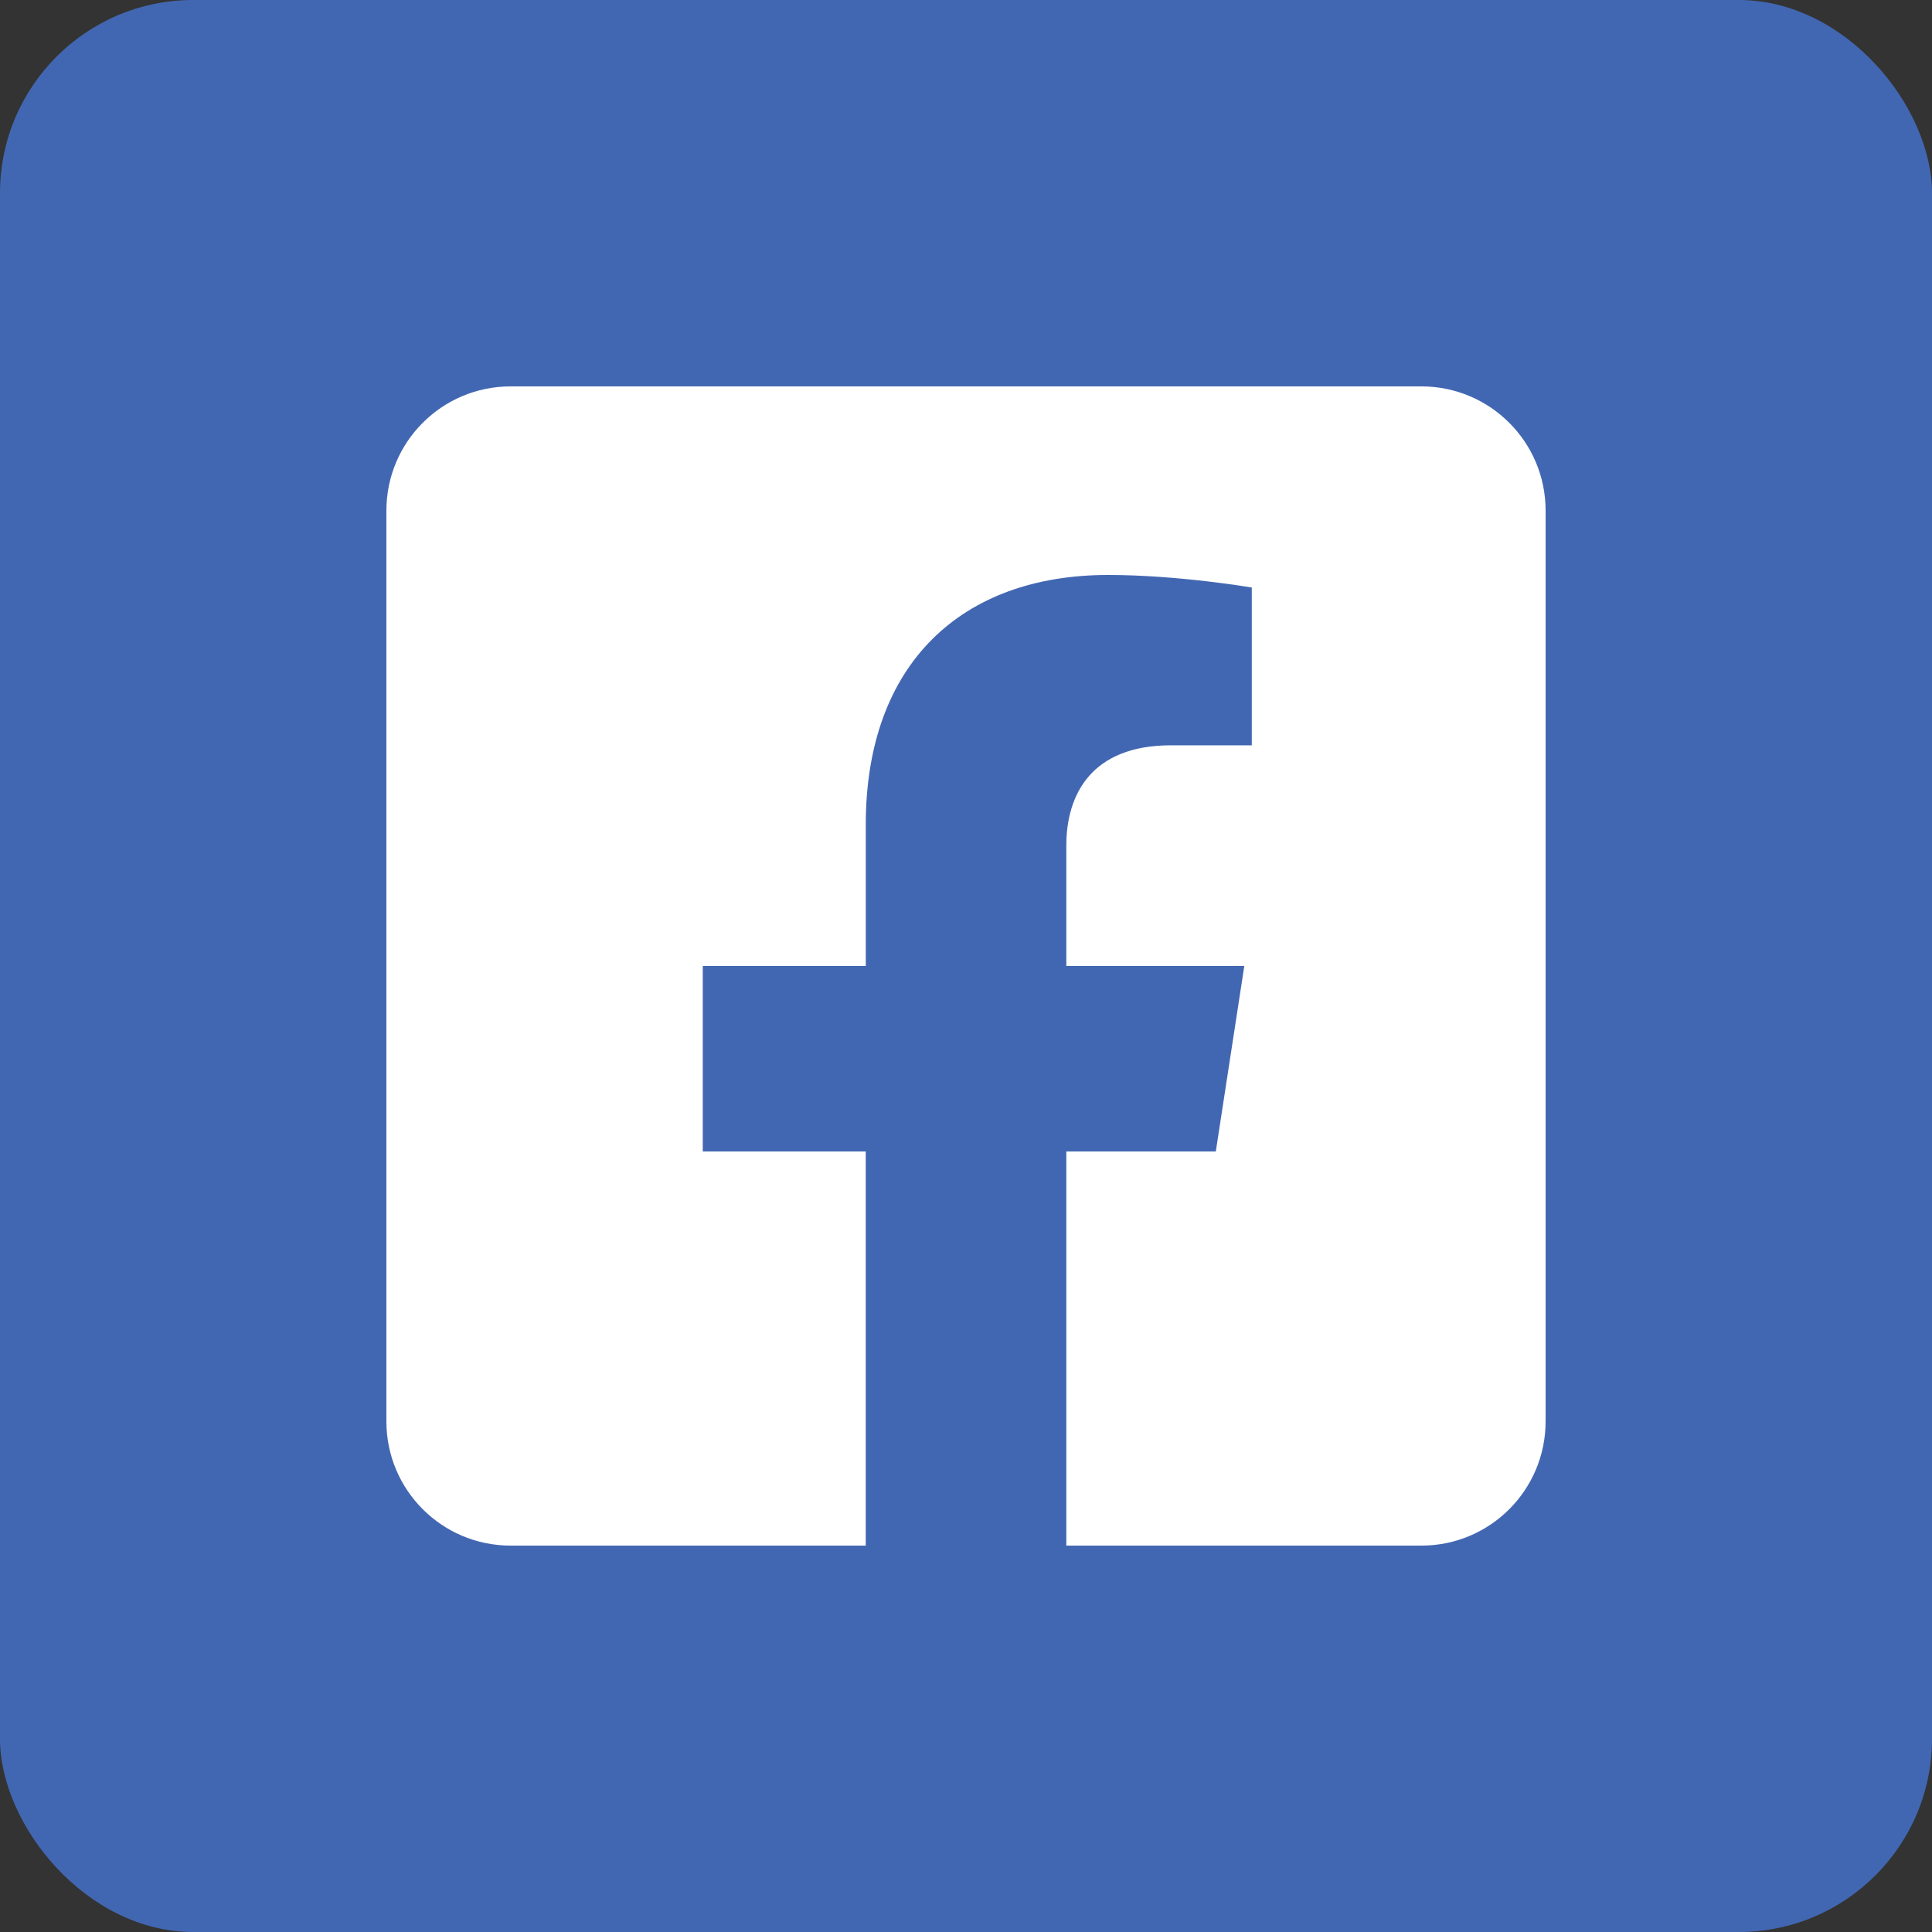 <svg xmlns="http://www.w3.org/2000/svg" width="40" height="40" viewBox="0 0 40 40">
    <rect x="0" y="0" width="40" height="40" fill="#333333" stroke="none"/>
    <g fill="none">
        <rect width="40" height="40" fill="#4267B2" rx="4"/>
        <path fill="#FFF" d="M29.429 8H10.57C9.151 8 8 9.151 8 10.571V29.43C8 30.849 9.151 32 10.571 32h7.353v-8.16H14.55V20h3.375v-2.927c0-3.33 1.982-5.169 5.018-5.169 1.454 0 2.974.26 2.974.26v3.267h-1.675c-1.65 0-2.165 1.025-2.165 2.075V20h3.685l-.59 3.84h-3.095V32h7.353C30.849 32 32 30.849 32 29.429V10.57C32 9.151 30.849 8 29.429 8z"/>
    </g>
</svg>
